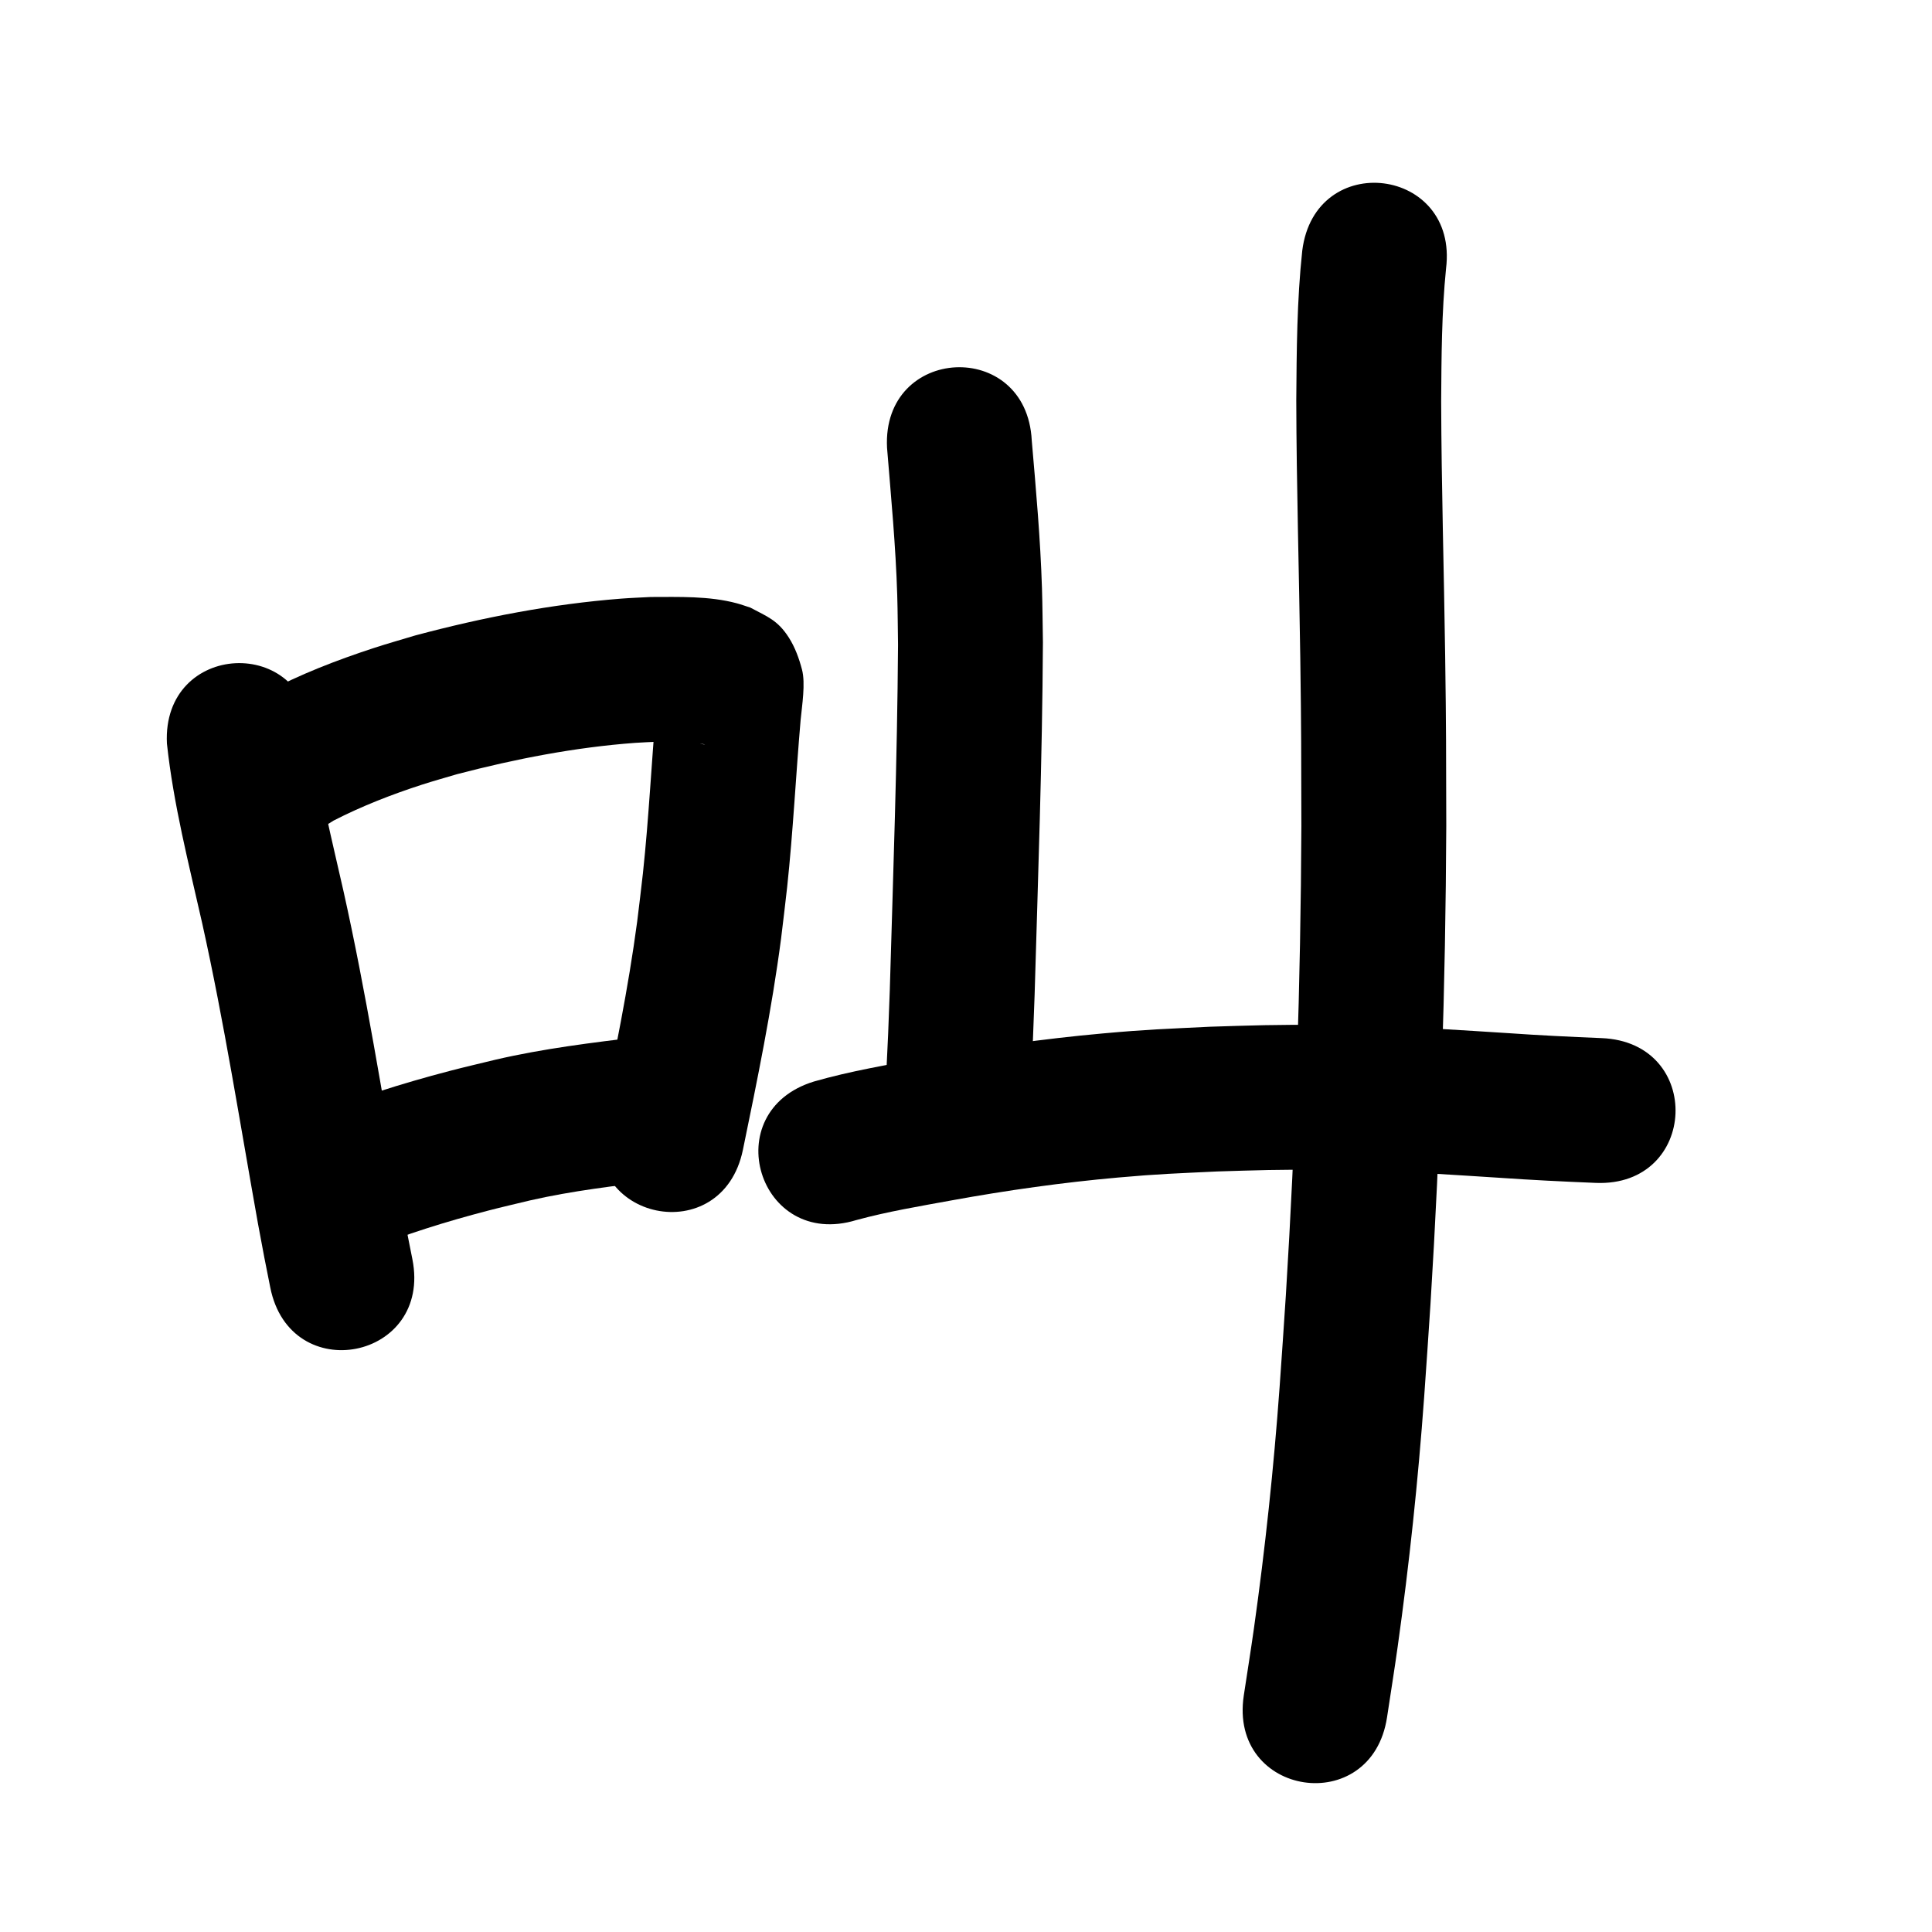 <?xml version="1.0" ?>
<svg xmlns="http://www.w3.org/2000/svg" width="1000" height="1000">
<path d="m 86.401,384.878 c 3.373,31.389 11.27,62.111 18.221,92.847 11.458,51.547 19.602,103.744 28.919,155.701 4.375,23.303 2.245,12.32 6.348,32.958 10.347,52.014 83.906,37.381 73.559,-14.633 v 0 c -3.912,-19.647 -1.869,-9.129 -6.084,-31.564 -9.518,-53.064 -17.841,-106.371 -29.589,-159.007 -6.008,-26.562 -12.625,-53.068 -16.468,-80.055 -2.654,-52.967 -77.56,-49.213 -74.906,3.754 z"/>
<path d="m 172.659,424.736 c 14.648,-7.508 30.105,-13.527 45.756,-18.596 5.997,-1.942 12.08,-3.61 18.121,-5.415 30.192,-7.897 60.99,-13.908 92.149,-16.216 4.032,-0.299 8.076,-0.407 12.114,-0.611 6.873,-0.11 13.783,-0.11 20.614,0.775 0.877,0.114 1.748,0.272 2.612,0.46 0.278,0.06 1.087,0.323 0.806,0.281 -0.764,-0.113 -1.508,-0.331 -2.262,-0.497 -6.615,-3.116 -10.099,-3.969 -14.966,-10.849 -2.704,-3.821 -4.379,-8.304 -6.013,-12.691 -0.664,-1.783 -0.207,-3.847 -0.816,-5.65 -0.247,-0.731 -0.237,1.525 -0.318,2.293 -0.267,2.546 -0.483,5.096 -0.724,7.644 -2.531,28.769 -3.873,57.631 -6.959,86.353 -0.895,8.334 -1.979,16.646 -2.968,24.969 -4.601,34.614 -11.671,68.825 -18.726,103.001 -10.716,51.939 62.736,67.094 73.453,15.155 v 0 c 7.48,-36.272 14.942,-72.588 19.752,-109.334 1.052,-8.912 2.204,-17.812 3.156,-26.735 3.066,-28.721 4.48,-57.573 6.958,-86.343 0.717,-7.581 2.602,-18.972 0.718,-26.145 -1.513,-5.76 -3.585,-11.505 -6.784,-16.527 -5.857,-9.193 -11.306,-10.919 -19.977,-15.569 -2.336,-0.745 -4.64,-1.6 -7.009,-2.235 -14.304,-3.833 -29.894,-3.262 -44.526,-3.252 -5.078,0.281 -10.164,0.448 -15.235,0.842 -36.081,2.801 -71.757,9.73 -106.685,19.068 -7.175,2.177 -14.4,4.196 -21.526,6.53 -19.053,6.241 -38.415,13.687 -56.109,23.213 -2.095,1.128 -4.096,2.422 -6.144,3.633 -44.156,29.372 -2.618,91.819 41.538,62.447 z"/>
<path d="m 188.903,647.354 c 20.73,-8.482 42.195,-15.123 63.858,-20.767 7.156,-1.865 14.371,-3.499 21.556,-5.249 21.914,-5.004 44.242,-7.604 66.522,-10.285 52.649,-6.372 43.637,-80.829 -9.012,-74.457 v 0 c -25.237,3.071 -50.518,6.115 -75.322,11.887 -7.983,1.959 -15.998,3.791 -23.948,5.876 -24.587,6.448 -48.919,14.089 -72.446,23.741 -48.97,20.358 -20.178,89.612 28.791,69.254 z"/>
<path d="m 459.127,231.726 c 2.066,25.421 4.501,50.814 5.279,76.321 0.261,8.563 0.276,17.131 0.414,25.697 -0.398,59.671 -2.536,119.316 -4.272,178.96 -1.129,29.805 -0.516,15.621 -1.795,42.553 -2.511,52.974 72.405,56.524 74.916,3.551 v 0 c 1.318,-27.866 0.689,-13.226 1.848,-43.921 1.769,-60.79 3.965,-121.581 4.293,-182.4 -0.162,-9.324 -0.194,-18.651 -0.487,-27.972 -0.805,-25.577 -3.099,-51.058 -5.289,-76.541 -2.654,-52.967 -77.56,-49.213 -74.906,3.754 z"/>
<path d="m 443.295,631.492 c 16.247,-4.428 32.915,-7.182 49.464,-10.213 28.436,-5.168 57.094,-9.219 85.887,-11.784 21.566,-1.921 29.612,-2.09 51.376,-3.15 8.844,-0.247 17.686,-0.591 26.532,-0.742 17.606,-0.299 33.692,-0.217 51.276,0.31 22.654,0.678 45.269,2.25 67.884,3.68 16.732,1.172 33.483,1.984 50.24,2.672 52.989,2.167 56.053,-72.771 3.064,-74.937 v 0 c -16.201,-0.659 -32.396,-1.451 -48.573,-2.586 -23.745,-1.5 -47.487,-3.125 -71.274,-3.817 -18.74,-0.545 -35.979,-0.622 -54.737,-0.292 -9.368,0.165 -18.732,0.535 -28.097,0.802 -23.8,1.181 -31.872,1.339 -55.513,3.469 -30.702,2.765 -61.261,7.098 -91.586,12.604 -19.411,3.561 -38.962,6.829 -57.954,12.286 -50.698,15.565 -28.686,87.262 22.012,71.697 z"/>
<path d="m 674.049,129.718 c -2.774,25.741 -2.907,51.688 -3.098,77.548 0.107,44.421 1.457,88.825 2.075,133.239 0.559,40.178 0.456,46.197 0.565,87.13 -0.358,81.041 -3.024,162.079 -8.046,242.966 -0.98,15.793 -2.151,31.573 -3.227,47.36 -3.023,41.72 -7.428,83.326 -13.265,124.745 -1.641,11.643 -3.514,23.252 -5.271,34.878 -7.915,52.439 66.245,63.632 74.16,11.193 v 0 c 1.825,-12.104 3.772,-24.191 5.474,-36.313 6.034,-42.969 10.597,-86.131 13.73,-129.41 1.094,-16.083 2.285,-32.16 3.282,-48.25 5.104,-82.354 7.81,-164.861 8.163,-247.372 -0.113,-41.573 -0.009,-47.45 -0.577,-88.242 -0.61,-43.802 -1.934,-87.594 -2.065,-131.402 0.15,-22.921 0.23,-45.918 2.518,-68.747 6.593,-52.622 -67.825,-61.945 -74.418,-9.324 z"/>
</svg>
